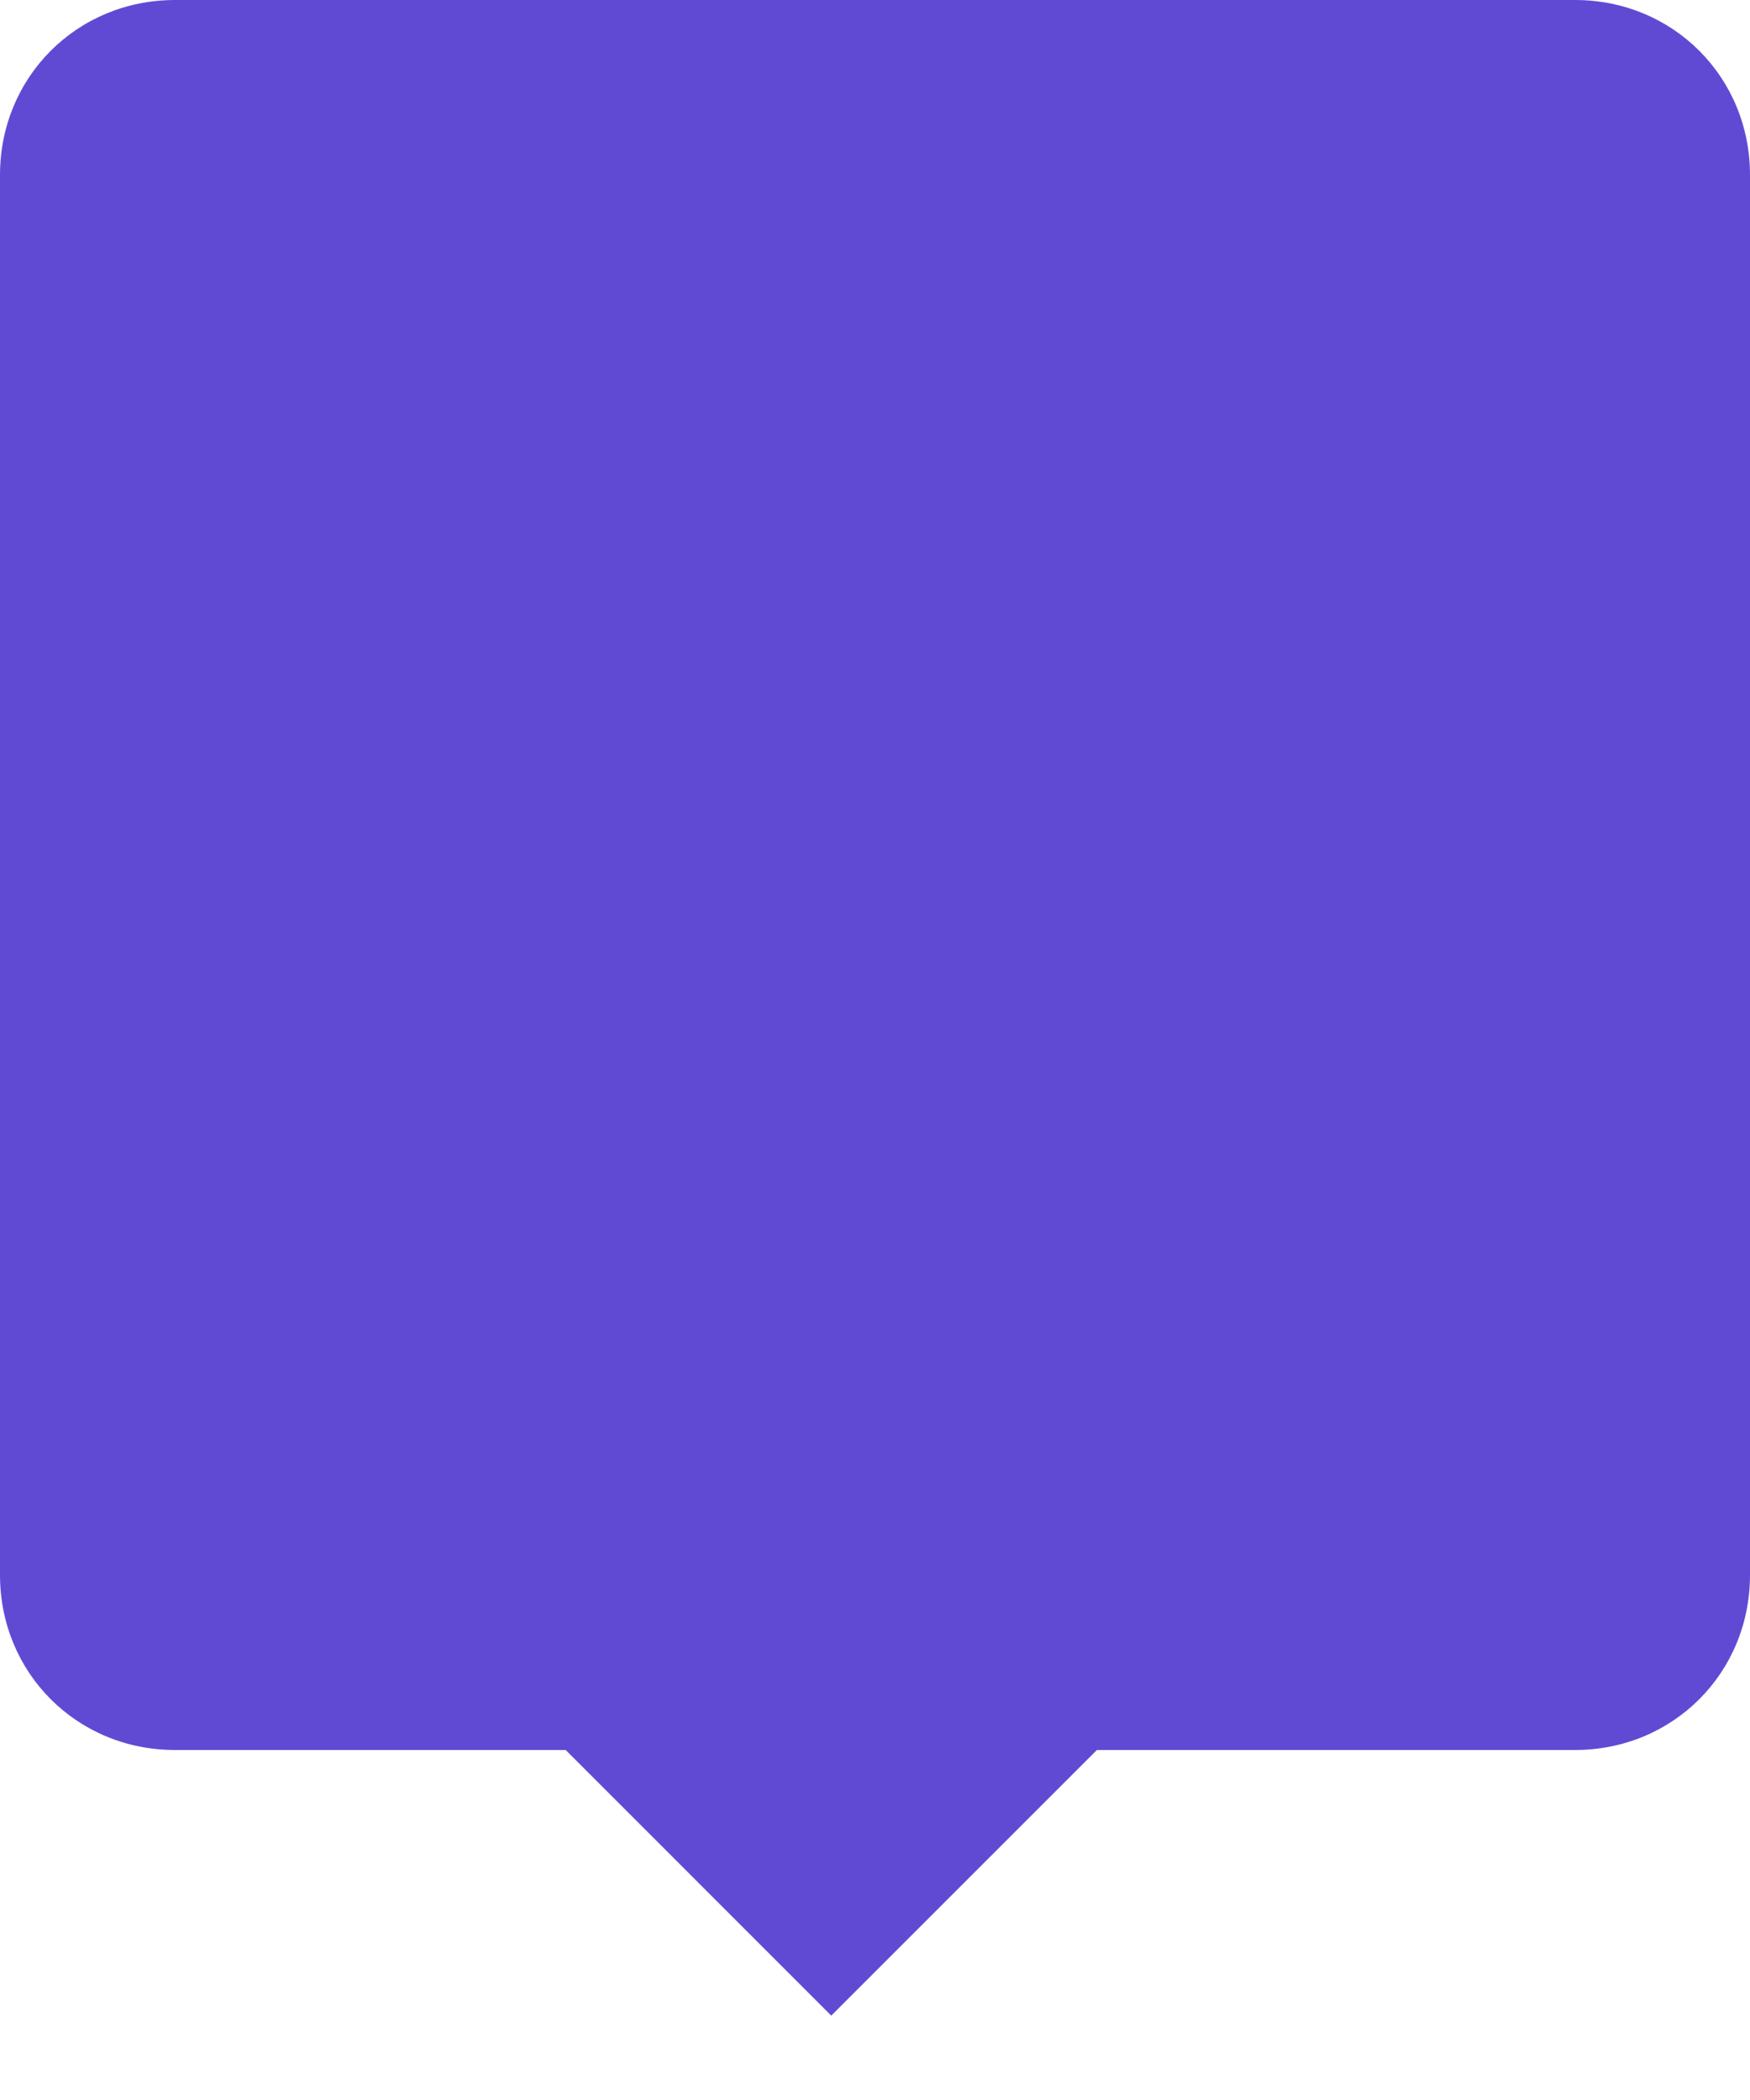 ﻿<?xml version="1.0" encoding="utf-8"?>
<svg version="1.1" xmlns:xlink="http://www.w3.org/1999/xlink" width="20px" height="24px" xmlns="http://www.w3.org/2000/svg">
  <g transform="matrix(1 0 0 1 -1084 -227 )">
    <path d="M 18 20  L 12.536 20  L 9.5 23.036  L 6.465 20  L 2 20  C 0.88 20  0 19.12  0 18  L 0 2  C 0 0.88  0.88 0  2 0  L 18 0  C 19.12 0  20 0.88  20 2  L 20 18  C 20 19.12  19.12 20  18 20  Z " fill-rule="nonzero" fill="#614ad3" stroke="none" transform="matrix(1 0 0 1 1084 227 )" />
  </g>
</svg>